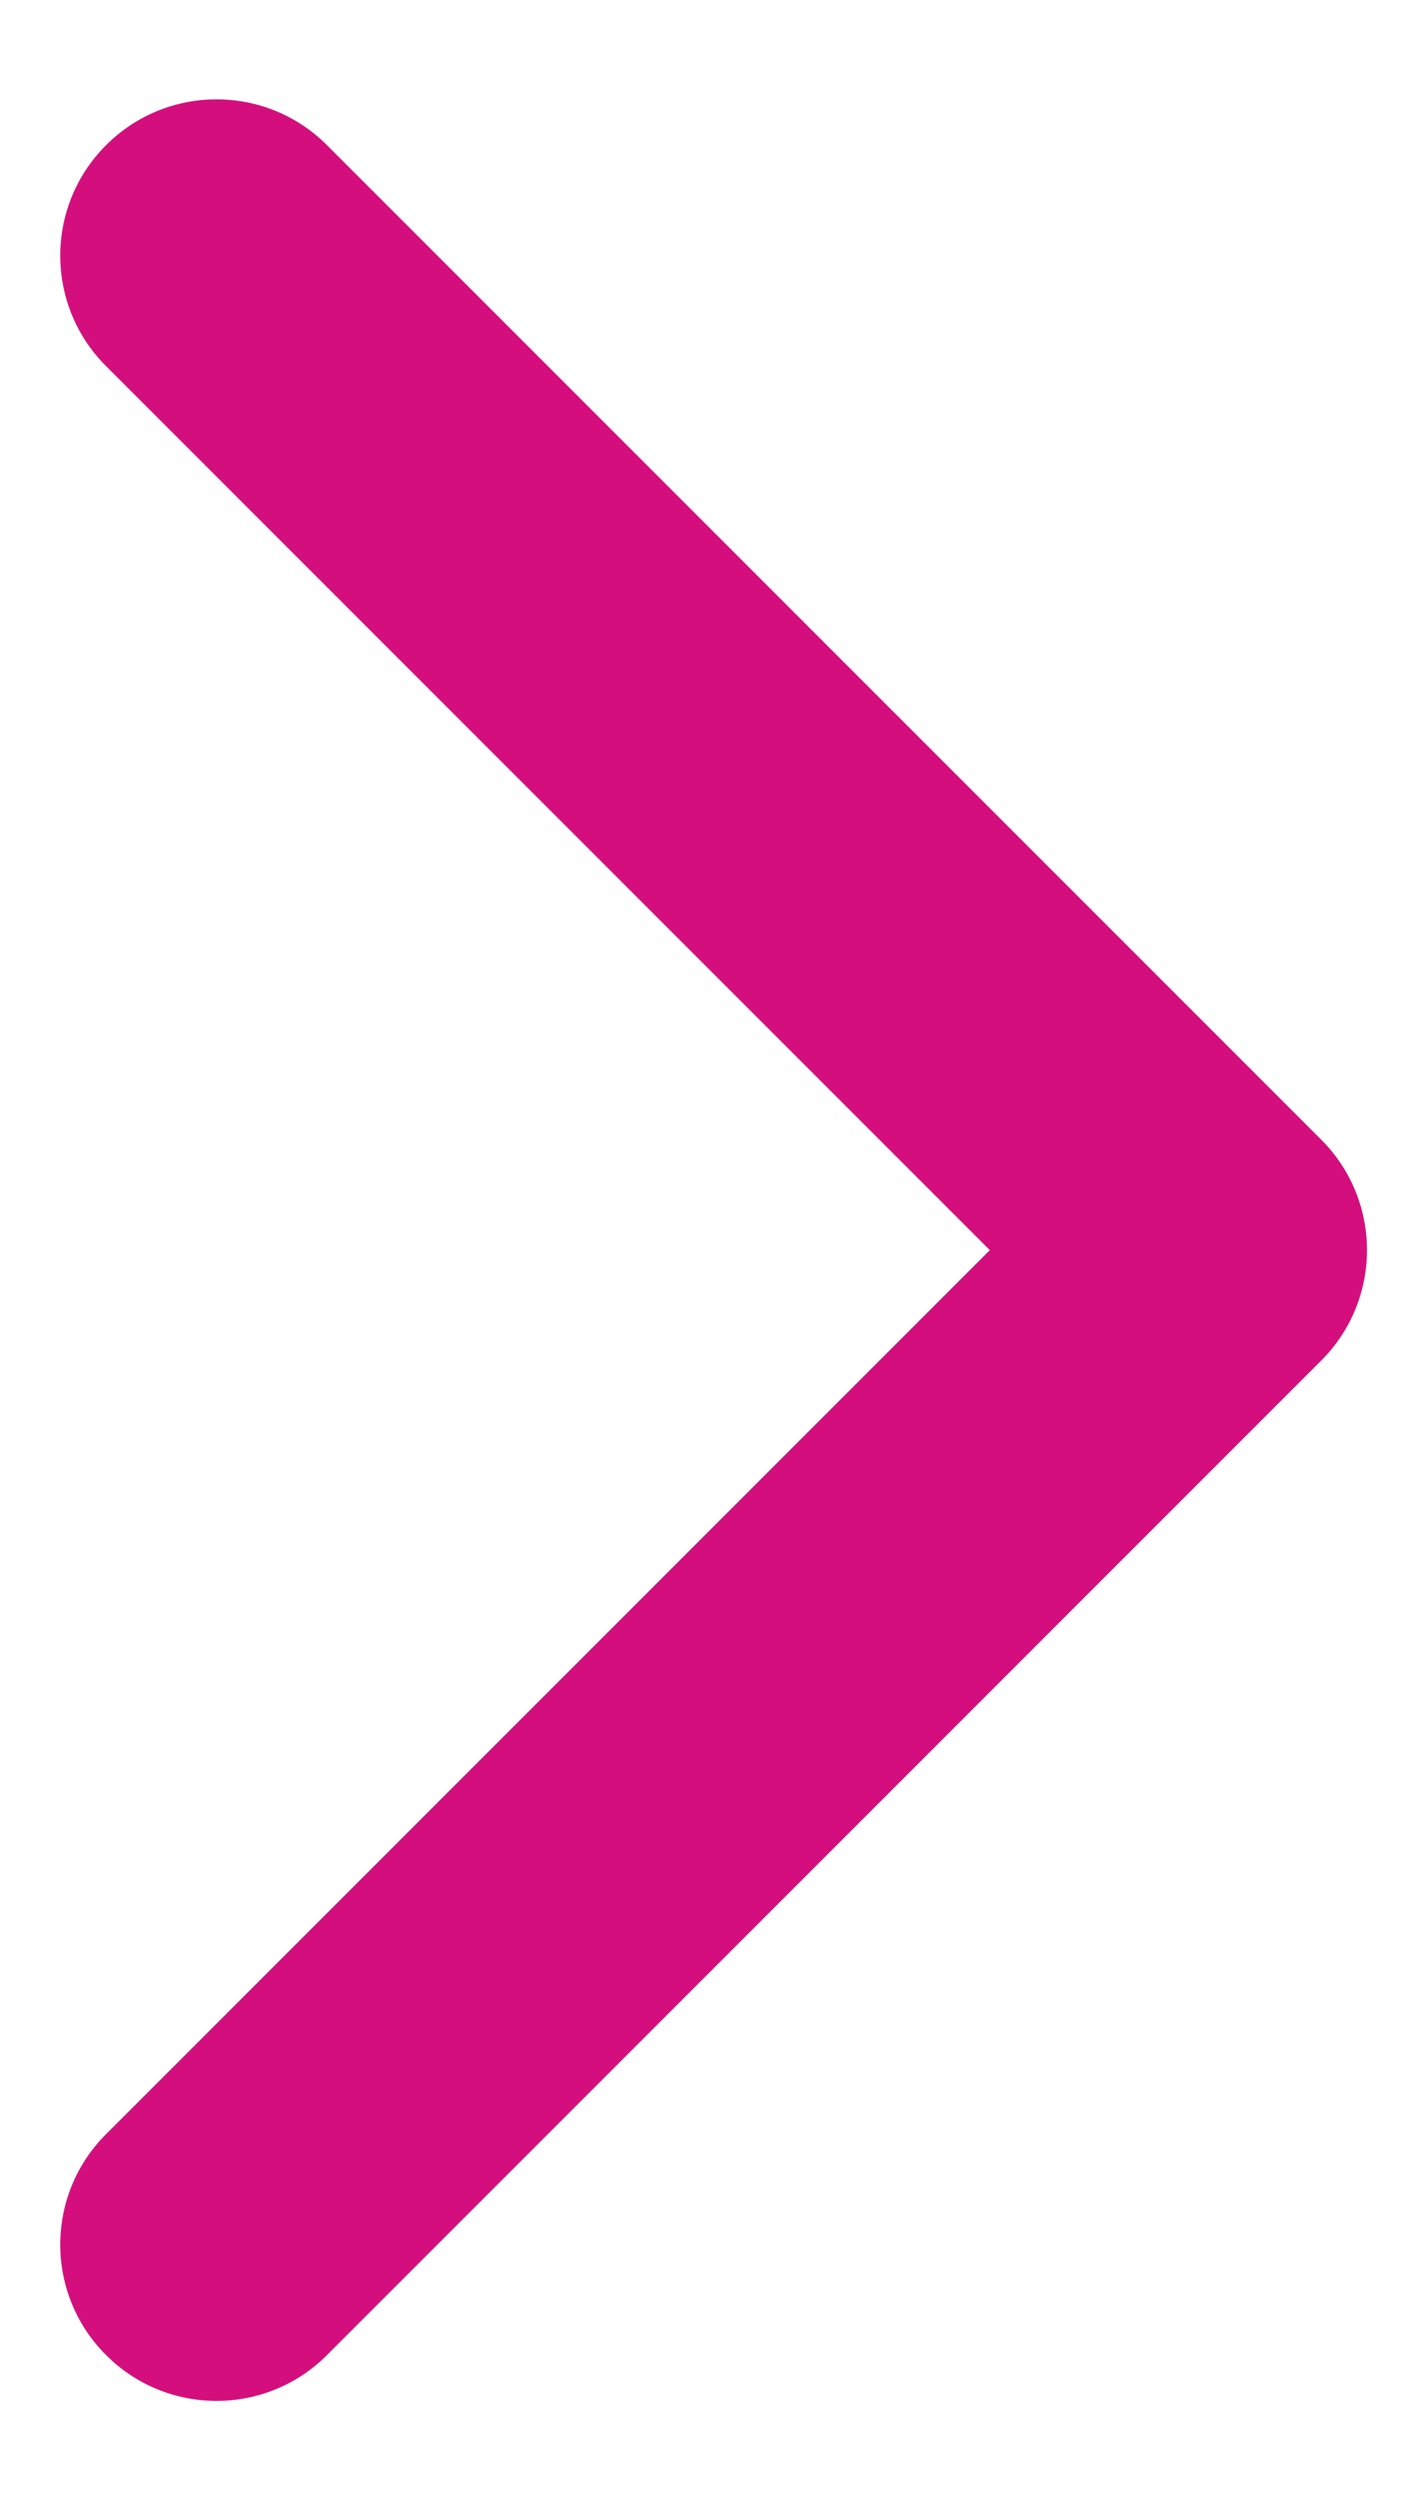 <svg width="9" height="16" viewBox="0 0 9 16" fill="none" xmlns="http://www.w3.org/2000/svg">
<path d="M8.457 8.707C8.848 8.317 8.848 7.683 8.457 7.293L2.093 0.929C1.703 0.538 1.069 0.538 0.679 0.929C0.288 1.319 0.288 1.953 0.679 2.343L6.336 8L0.679 13.657C0.288 14.047 0.288 14.681 0.679 15.071C1.069 15.462 1.703 15.462 2.093 15.071L8.457 8.707ZM6.75 9H7.75V7H6.75V9Z" fill="#D40F7D"/>
</svg>
